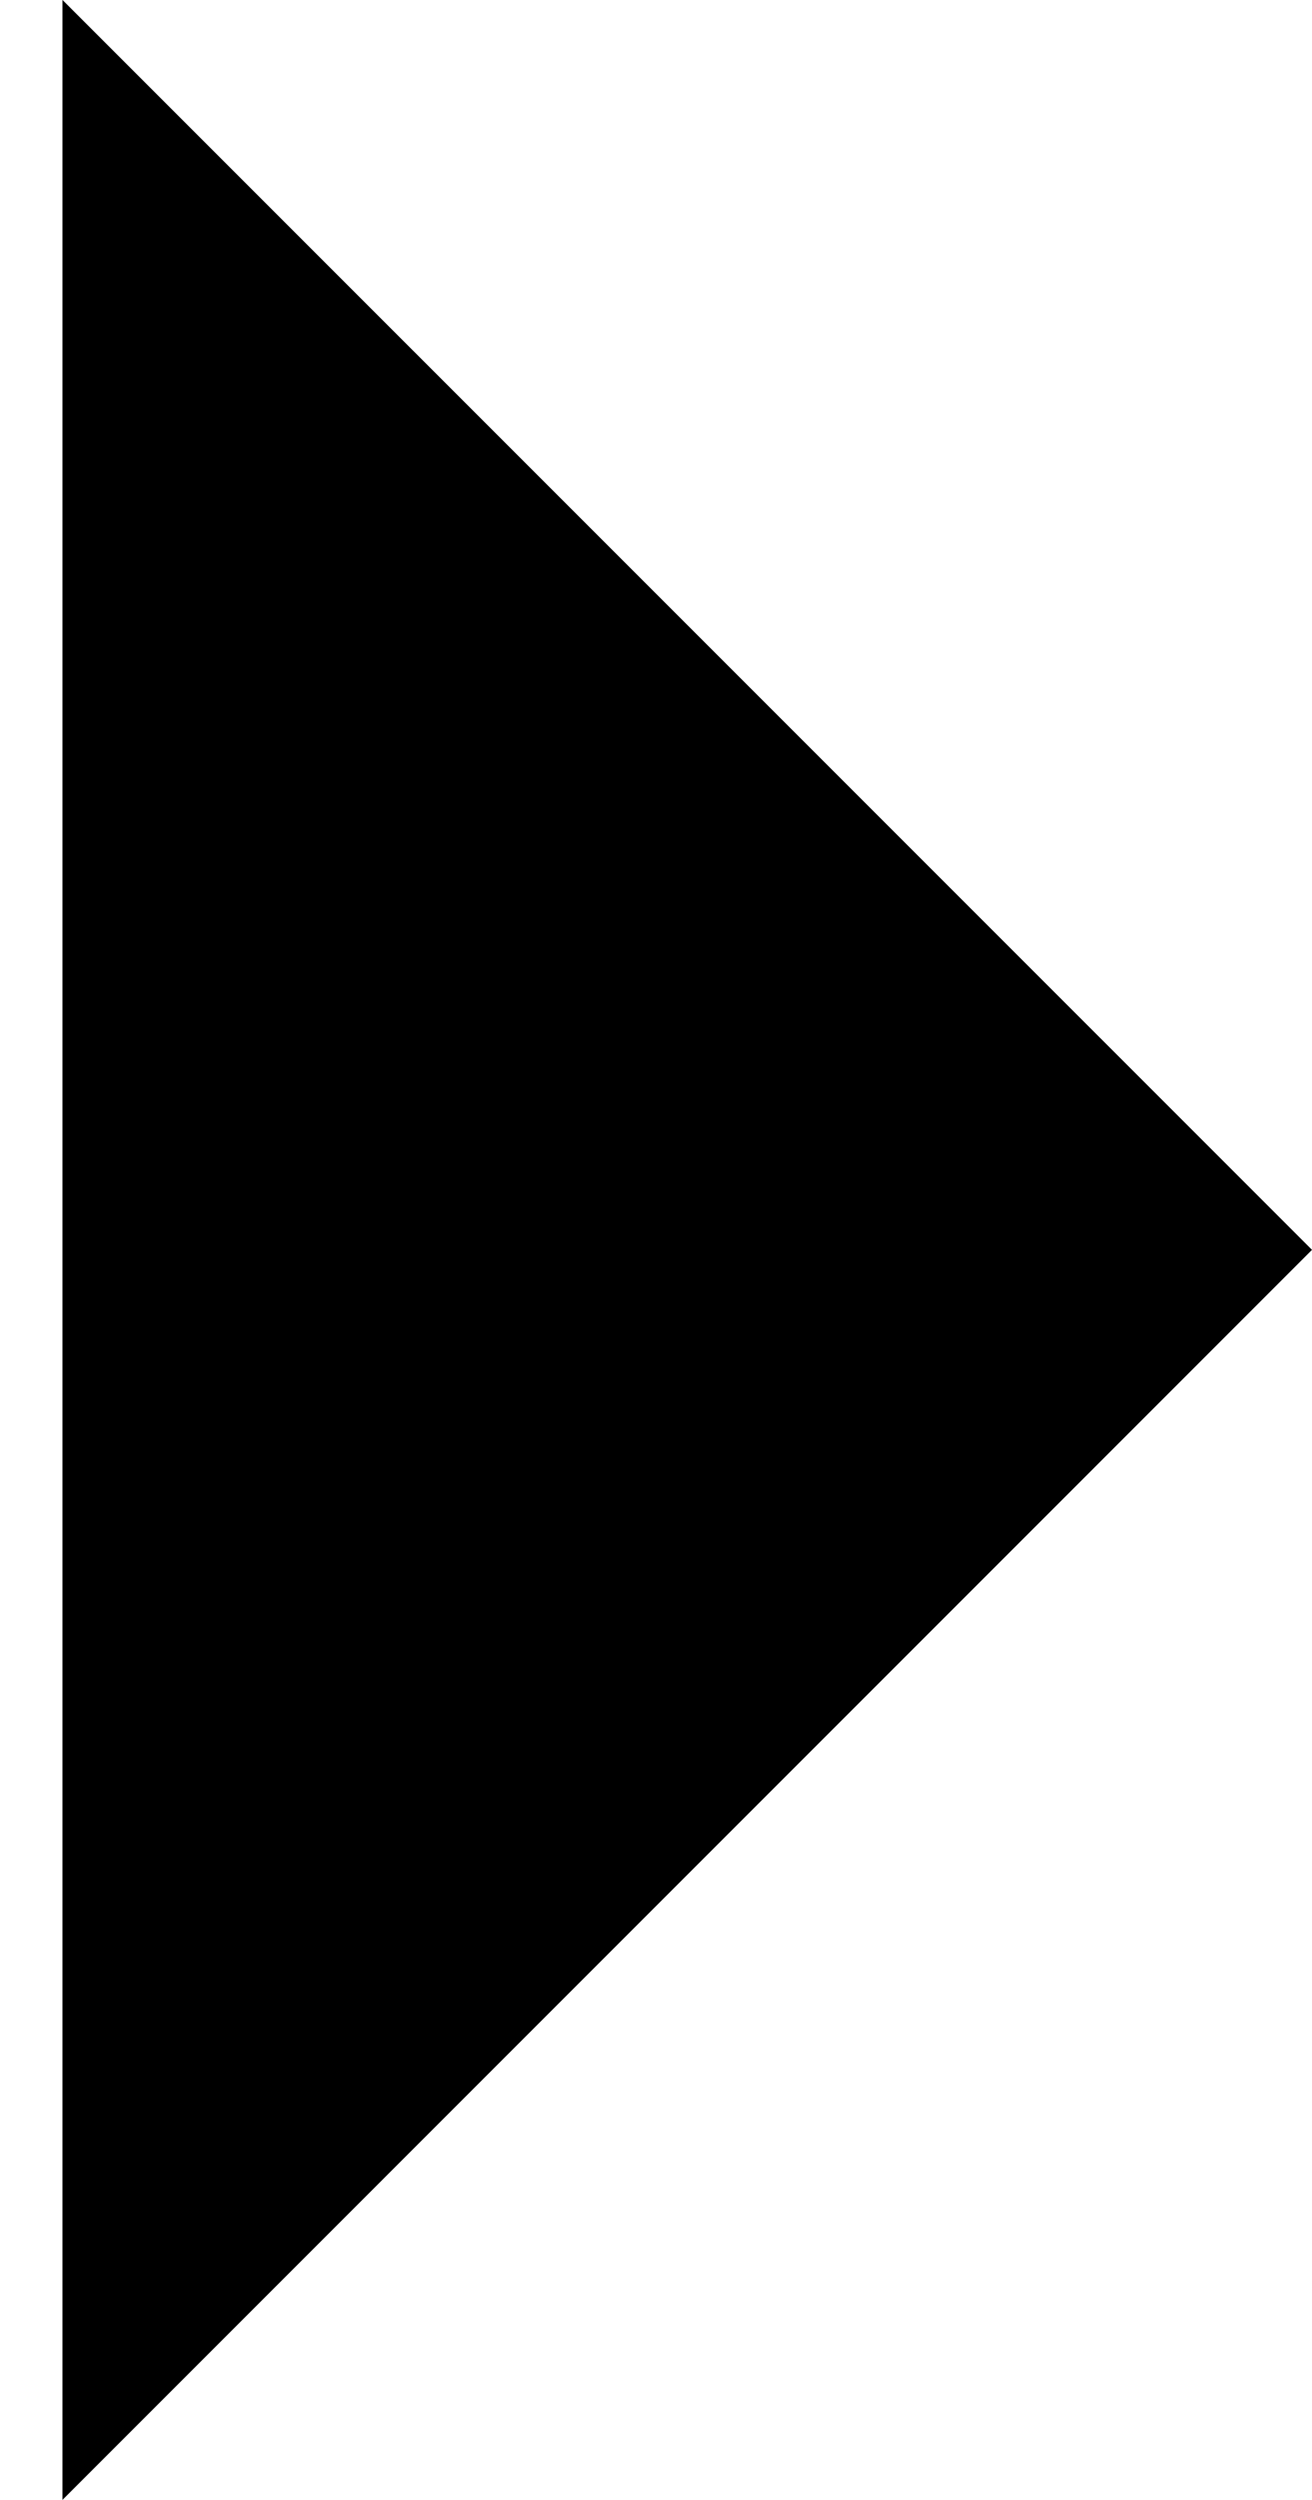 <svg xmlns="http://www.w3.org/2000/svg" xmlns:xlink="http://www.w3.org/1999/xlink" preserveAspectRatio="xMidYMid" width="21" height="40" viewBox="0 0 21 40">
  <path d="M1.000,-0.001 L21.000,19.998 L1.000,39.999 " />
</svg>
